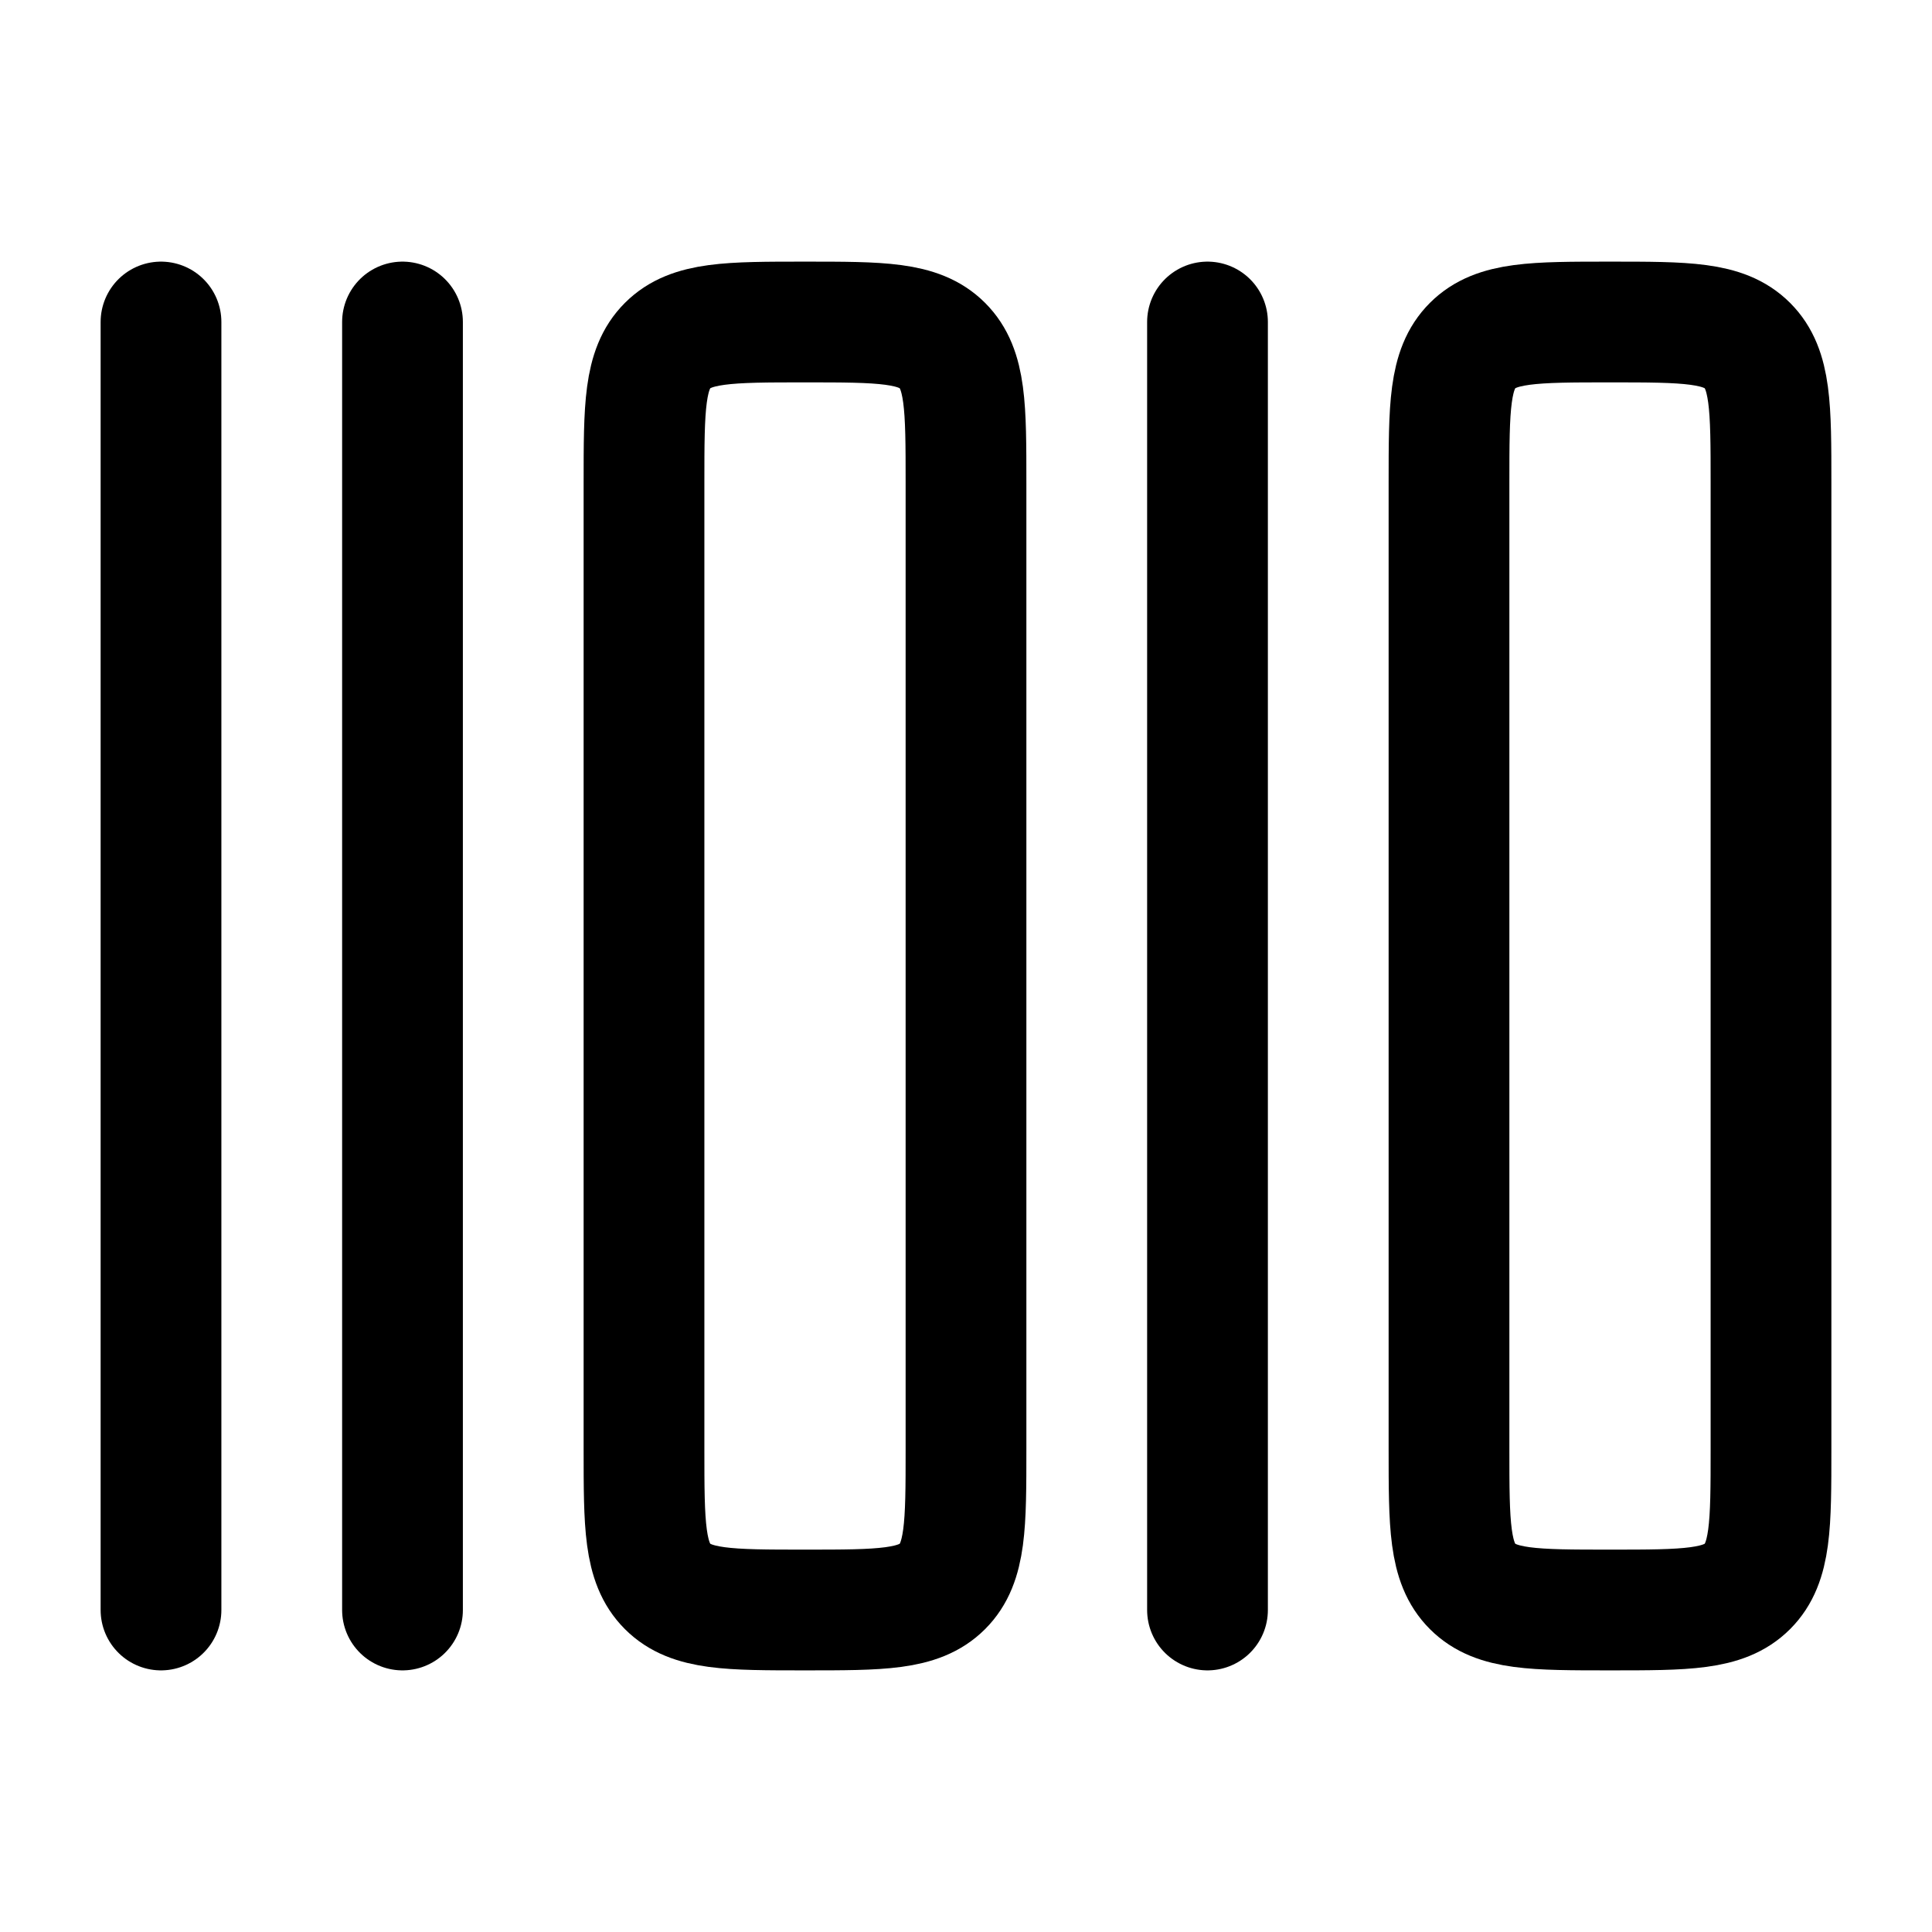 <svg width="24" height="24" viewBox="0 0 24 24" fill="none" xmlns="http://www.w3.org/2000/svg">
    <path d="M2 4V20" stroke="currentColor" stroke-width="1.5" stroke-linecap="round" stroke-linejoin="round"/>
    <path d="M5 4V20" stroke="currentColor" stroke-width="1.5" stroke-linecap="round" stroke-linejoin="round"/>
    <path d="M15 4V20" stroke="currentColor" stroke-width="1.5" stroke-linecap="round" stroke-linejoin="round"/>
    <path d="M8 18V6C8 5.057 8 4.586 8.293 4.293C8.586 4 9.057 4 10 4C10.943 4 11.414 4 11.707 4.293C12 4.586 12 5.057 12 6V18C12 18.943 12 19.414 11.707 19.707C11.414 20 10.943 20 10 20C9.057 20 8.586 20 8.293 19.707C8 19.414 8 18.943 8 18Z" stroke="currentColor" stroke-width="1.5" stroke-linecap="round" stroke-linejoin="round"/>
    <path d="M18 18V6C18 5.057 18 4.586 18.293 4.293C18.586 4 19.057 4 20 4C20.943 4 21.414 4 21.707 4.293C22 4.586 22 5.057 22 6V18C22 18.943 22 19.414 21.707 19.707C21.414 20 20.943 20 20 20C19.057 20 18.586 20 18.293 19.707C18 19.414 18 18.943 18 18Z" stroke="currentColor" stroke-width="1.5" stroke-linecap="round" stroke-linejoin="round"/>
</svg>
